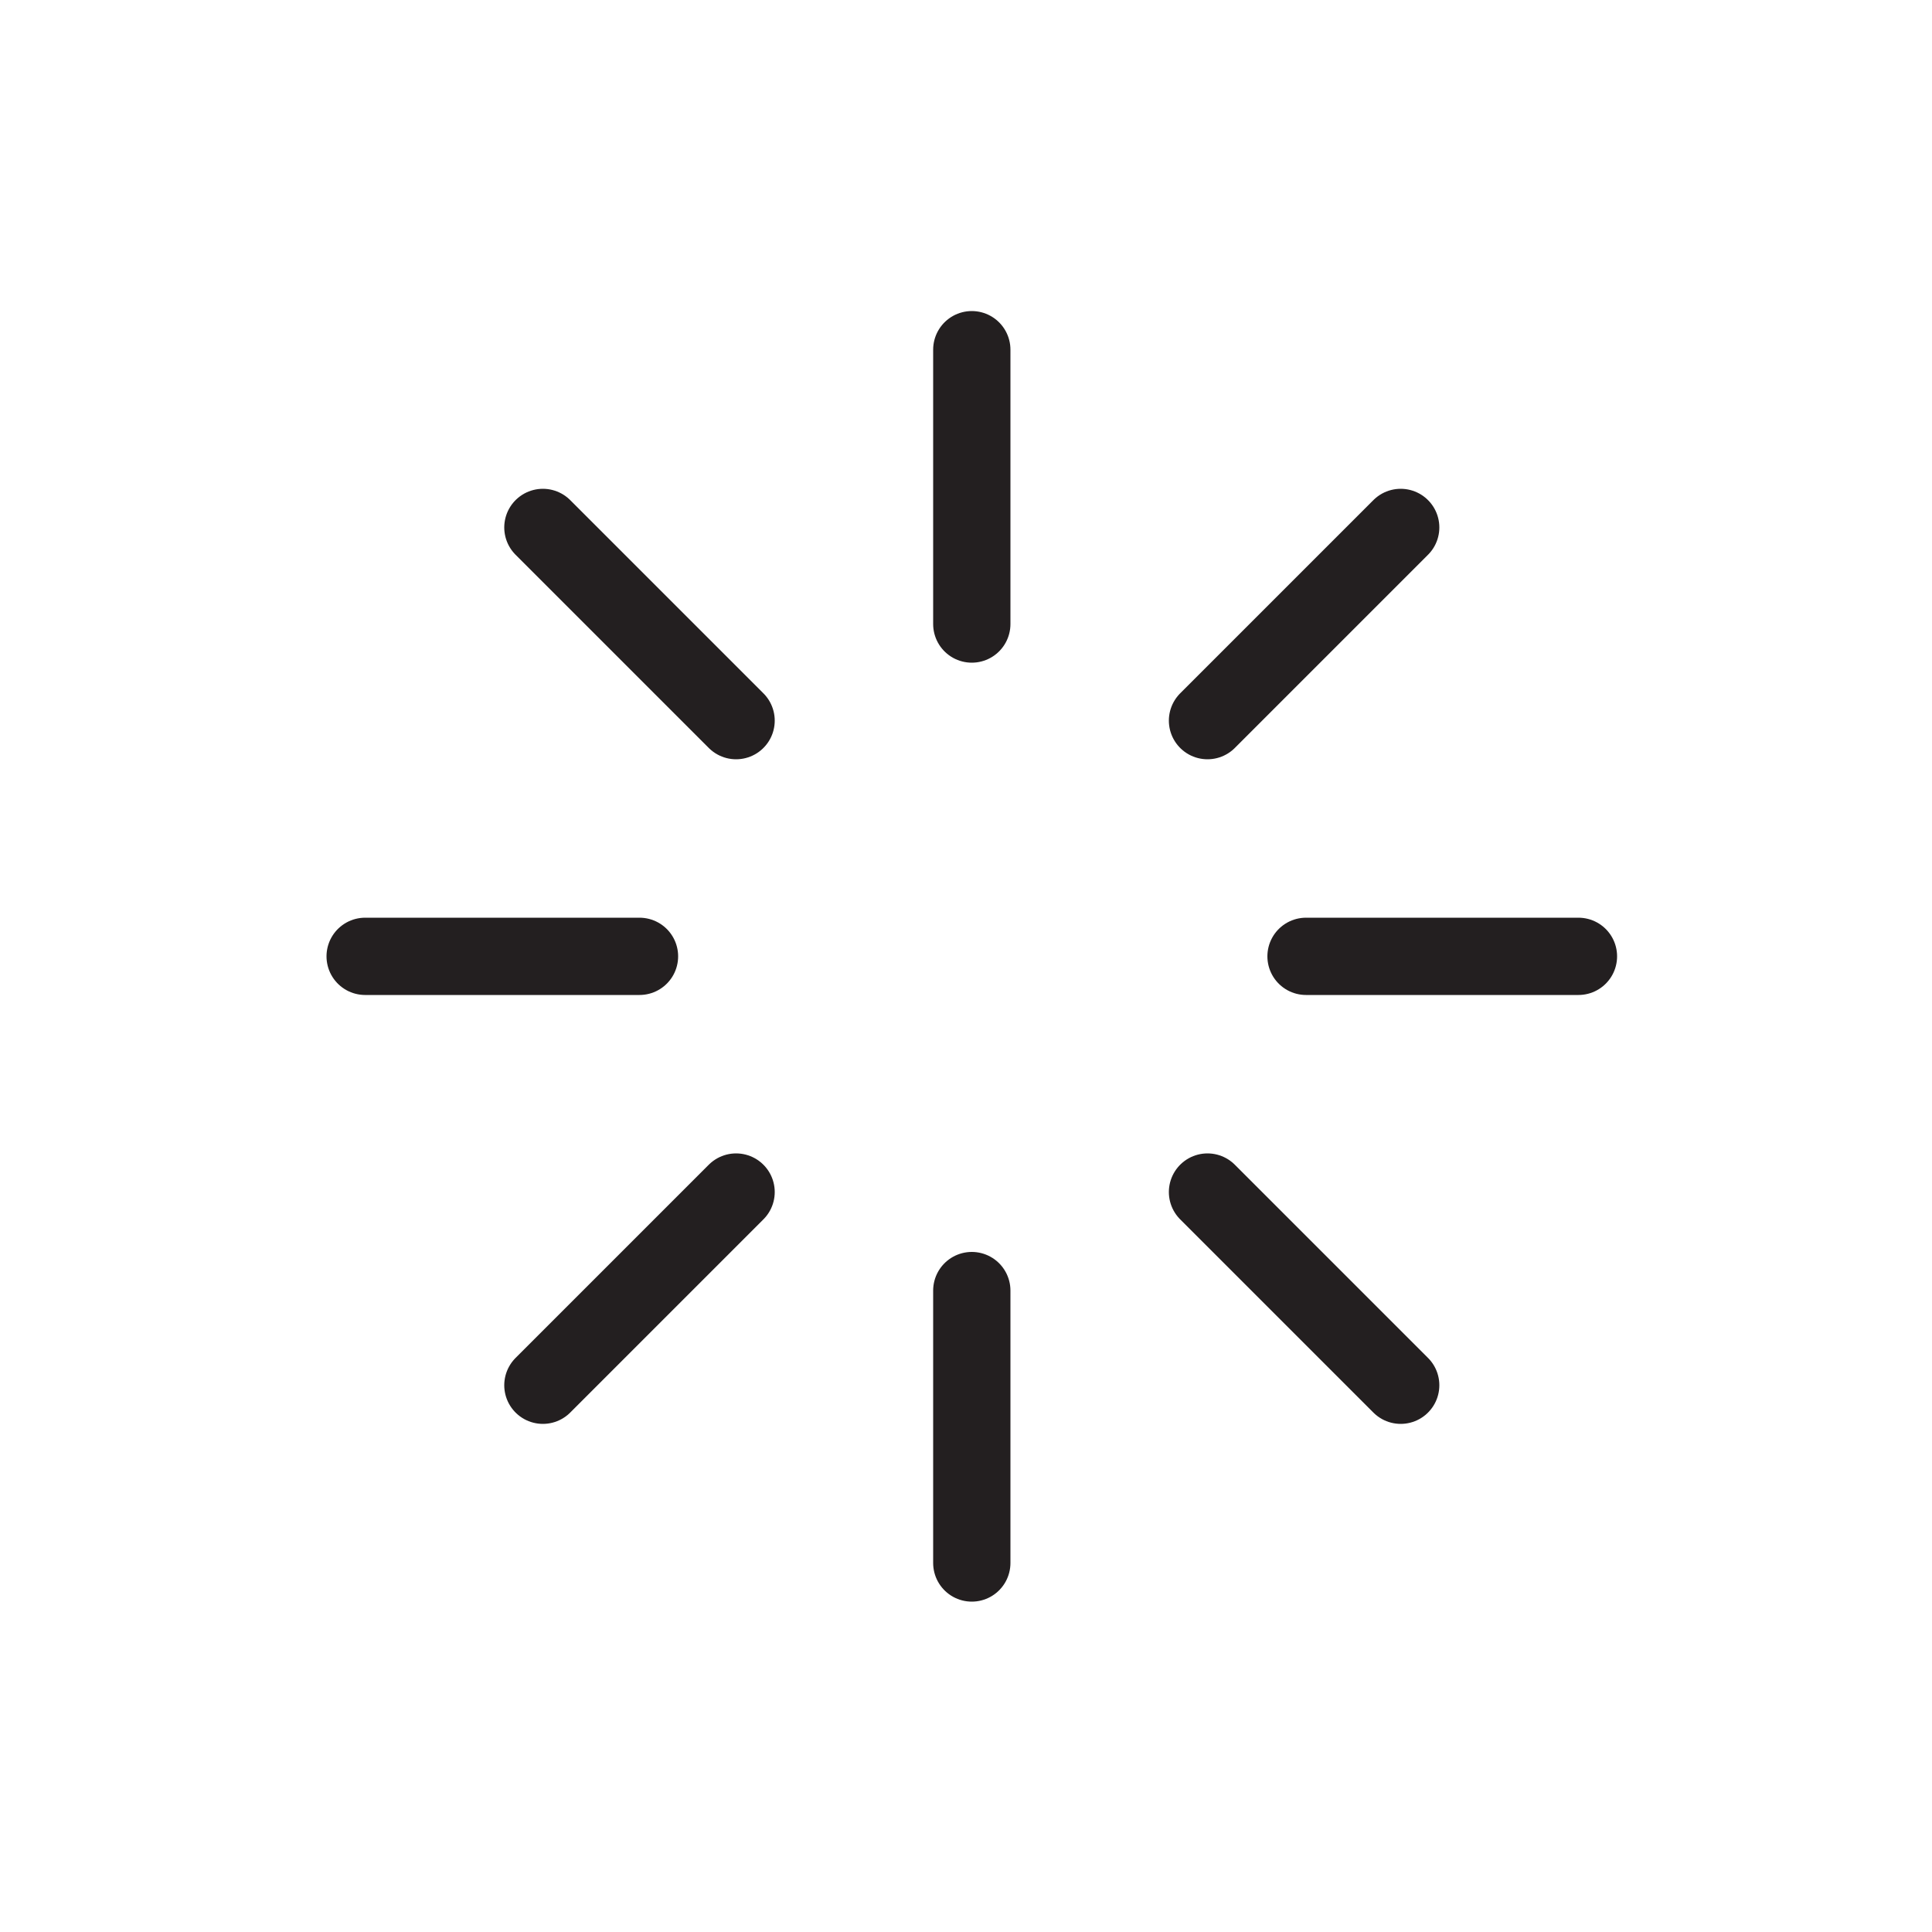 <?xml version="1.0" encoding="utf-8"?>
<!-- Generator: Adobe Illustrator 16.0.4, SVG Export Plug-In . SVG Version: 6.00 Build 0)  -->
<!DOCTYPE svg PUBLIC "-//W3C//DTD SVG 1.1//EN" "http://www.w3.org/Graphics/SVG/1.1/DTD/svg11.dtd">
<svg version="1.1" id="Layer_1" xmlns="http://www.w3.org/2000/svg" xmlns:xlink="http://www.w3.org/1999/xlink" x="0px" y="0px"
	 width="100px" height="100px" viewBox="0 0 100 100" enable-background="new 0 0 100 100" xml:space="preserve">
<g>
	
		<line fill="none" stroke="#231F20" stroke-width="4" stroke-linecap="round" stroke-linejoin="round" stroke-miterlimit="10" x1="50.3" y1="18.1" x2="50.3" y2="32.3"/>
	
		<line fill="none" stroke="#231F20" stroke-width="4" stroke-linecap="round" stroke-linejoin="round" stroke-miterlimit="10" x1="28.1" y1="27.3" x2="38.1" y2="37.3"/>
	
		<line fill="none" stroke="#231F20" stroke-width="4" stroke-linecap="round" stroke-linejoin="round" stroke-miterlimit="10" x1="18.9" y1="49.5" x2="33.1" y2="49.5"/>
	
		<line fill="none" stroke="#231F20" stroke-width="4" stroke-linecap="round" stroke-linejoin="round" stroke-miterlimit="10" x1="28.1" y1="71.7" x2="38.1" y2="61.7"/>
	
		<line fill="none" stroke="#231F20" stroke-width="4" stroke-linecap="round" stroke-linejoin="round" stroke-miterlimit="10" x1="50.3" y1="80.9" x2="50.3" y2="66.8"/>
	
		<line fill="none" stroke="#231F20" stroke-width="4" stroke-linecap="round" stroke-linejoin="round" stroke-miterlimit="10" x1="72.5" y1="71.7" x2="62.5" y2="61.7"/>
	
		<line fill="none" stroke="#231F20" stroke-width="4" stroke-linecap="round" stroke-linejoin="round" stroke-miterlimit="10" x1="81.7" y1="49.5" x2="67.6" y2="49.5"/>
	
		<line fill="none" stroke="#231F20" stroke-width="4" stroke-linecap="round" stroke-linejoin="round" stroke-miterlimit="10" x1="72.5" y1="27.3" x2="62.5" y2="37.3"/>
</g>
</svg>
